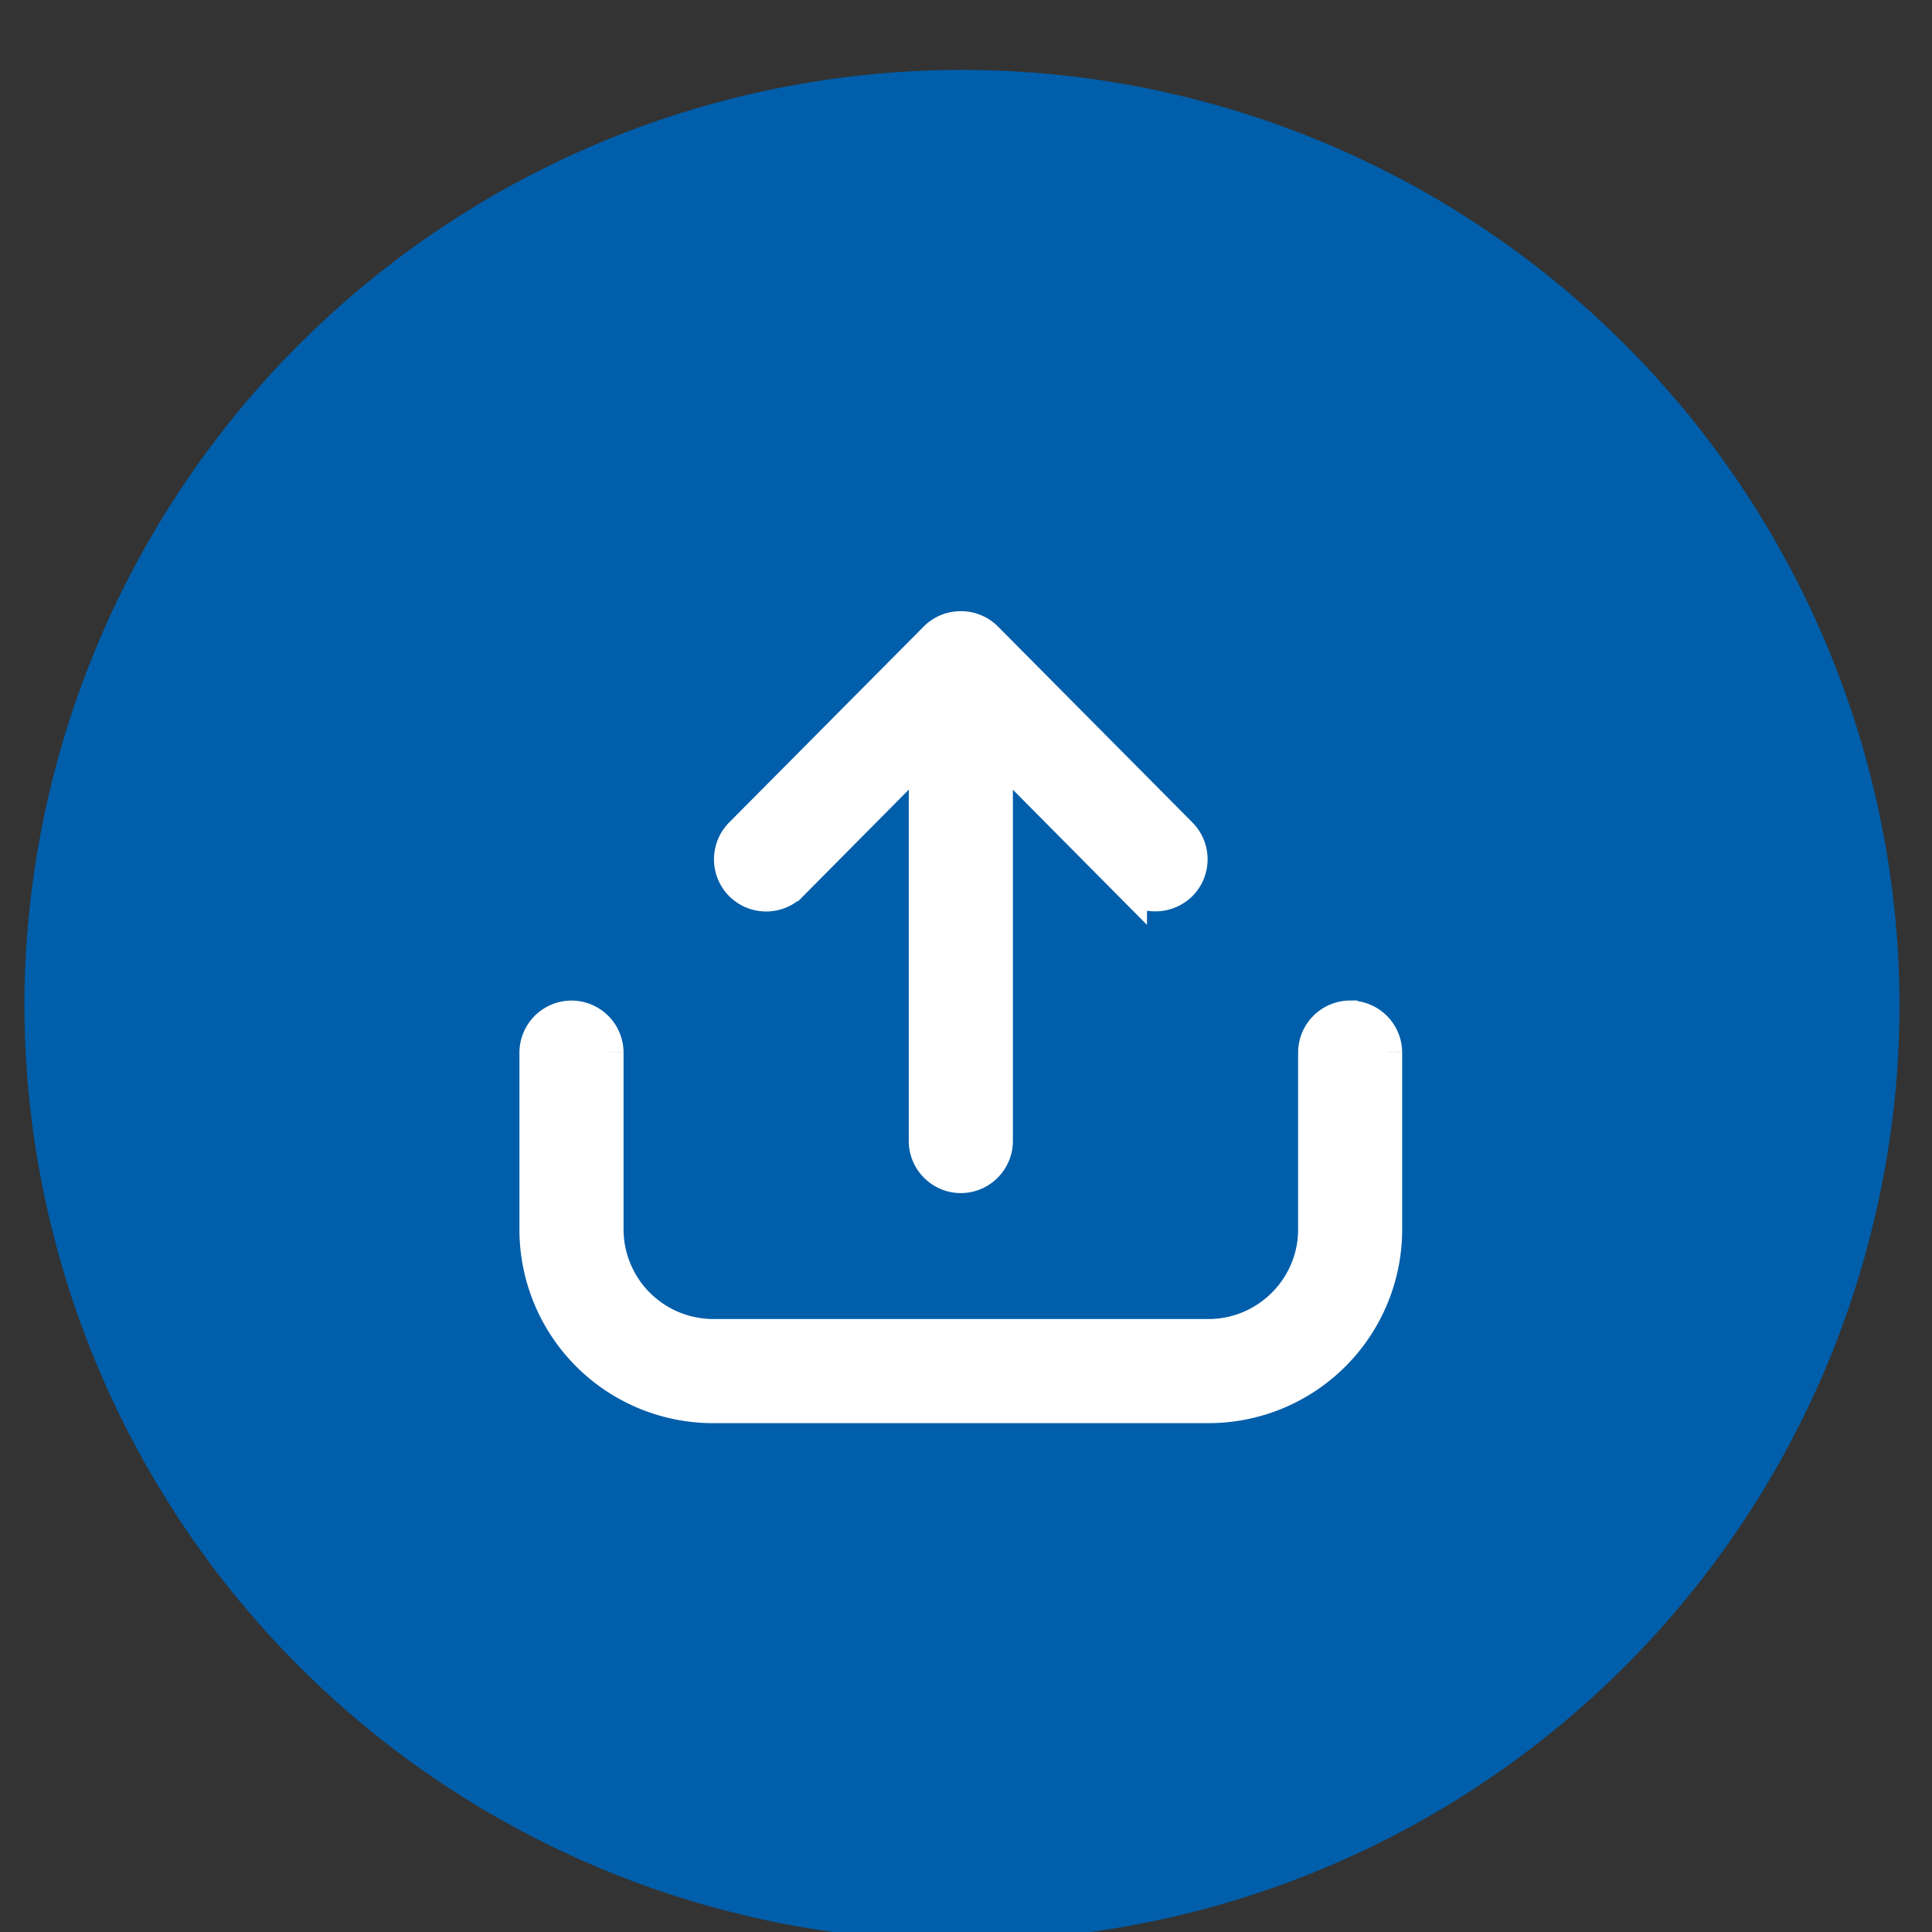 <svg width="100" height="100" viewBox="0 0 100 100" fill="none" xmlns="http://www.w3.org/2000/svg"><rect x="0" y="0" width="100" height="100" fill="#333333" stroke="none"/><path cx="14.44" cy="15.06" r="14.074" fill="#005EAA" d="M98.322 51.93A48.531 48.531 0 0 1 49.792 100.461A48.531 48.531 0 0 1 1.261 51.93A48.531 48.531 0 0 1 98.322 51.93z"/><path d="M69.883 52.648a1.838 1.838 0 0 0 -1.831 1.831v9.162c0 3.021 -2.472 5.493 -5.497 5.493h-25.645a5.51 5.51 0 0 1 -5.497 -5.493v-9.162a1.838 1.838 0 0 0 -1.831 -1.828 1.838 1.838 0 0 0 -1.834 1.828v9.162a9.162 9.162 0 0 0 9.162 9.159h25.645a9.162 9.162 0 0 0 9.159 -9.159v-9.162a1.838 1.838 0 0 0 -1.828 -1.828Z" fill="white" stroke="white" stroke-width="1.724"/><path d="m40.959 45.779 6.941 -7v20.279c0 1.01 0.828 1.834 1.831 1.834 1.01 0 1.834 -0.828 1.834 -1.834v-20.276l6.941 6.997a1.8 1.8 0 0 0 1.3 0.531c0.476 0 0.934 -0.183 1.3 -0.531a1.845 1.845 0 0 0 0 -2.603L51.034 33.028a1.828 1.828 0 0 0 -1.303 -0.531 1.828 1.828 0 0 0 -1.3 0.531l-10.076 10.148a1.845 1.845 0 0 0 0 2.603 1.845 1.845 0 0 0 2.603 0Z" fill="white" stroke="white" stroke-width="1.724"/></svg>